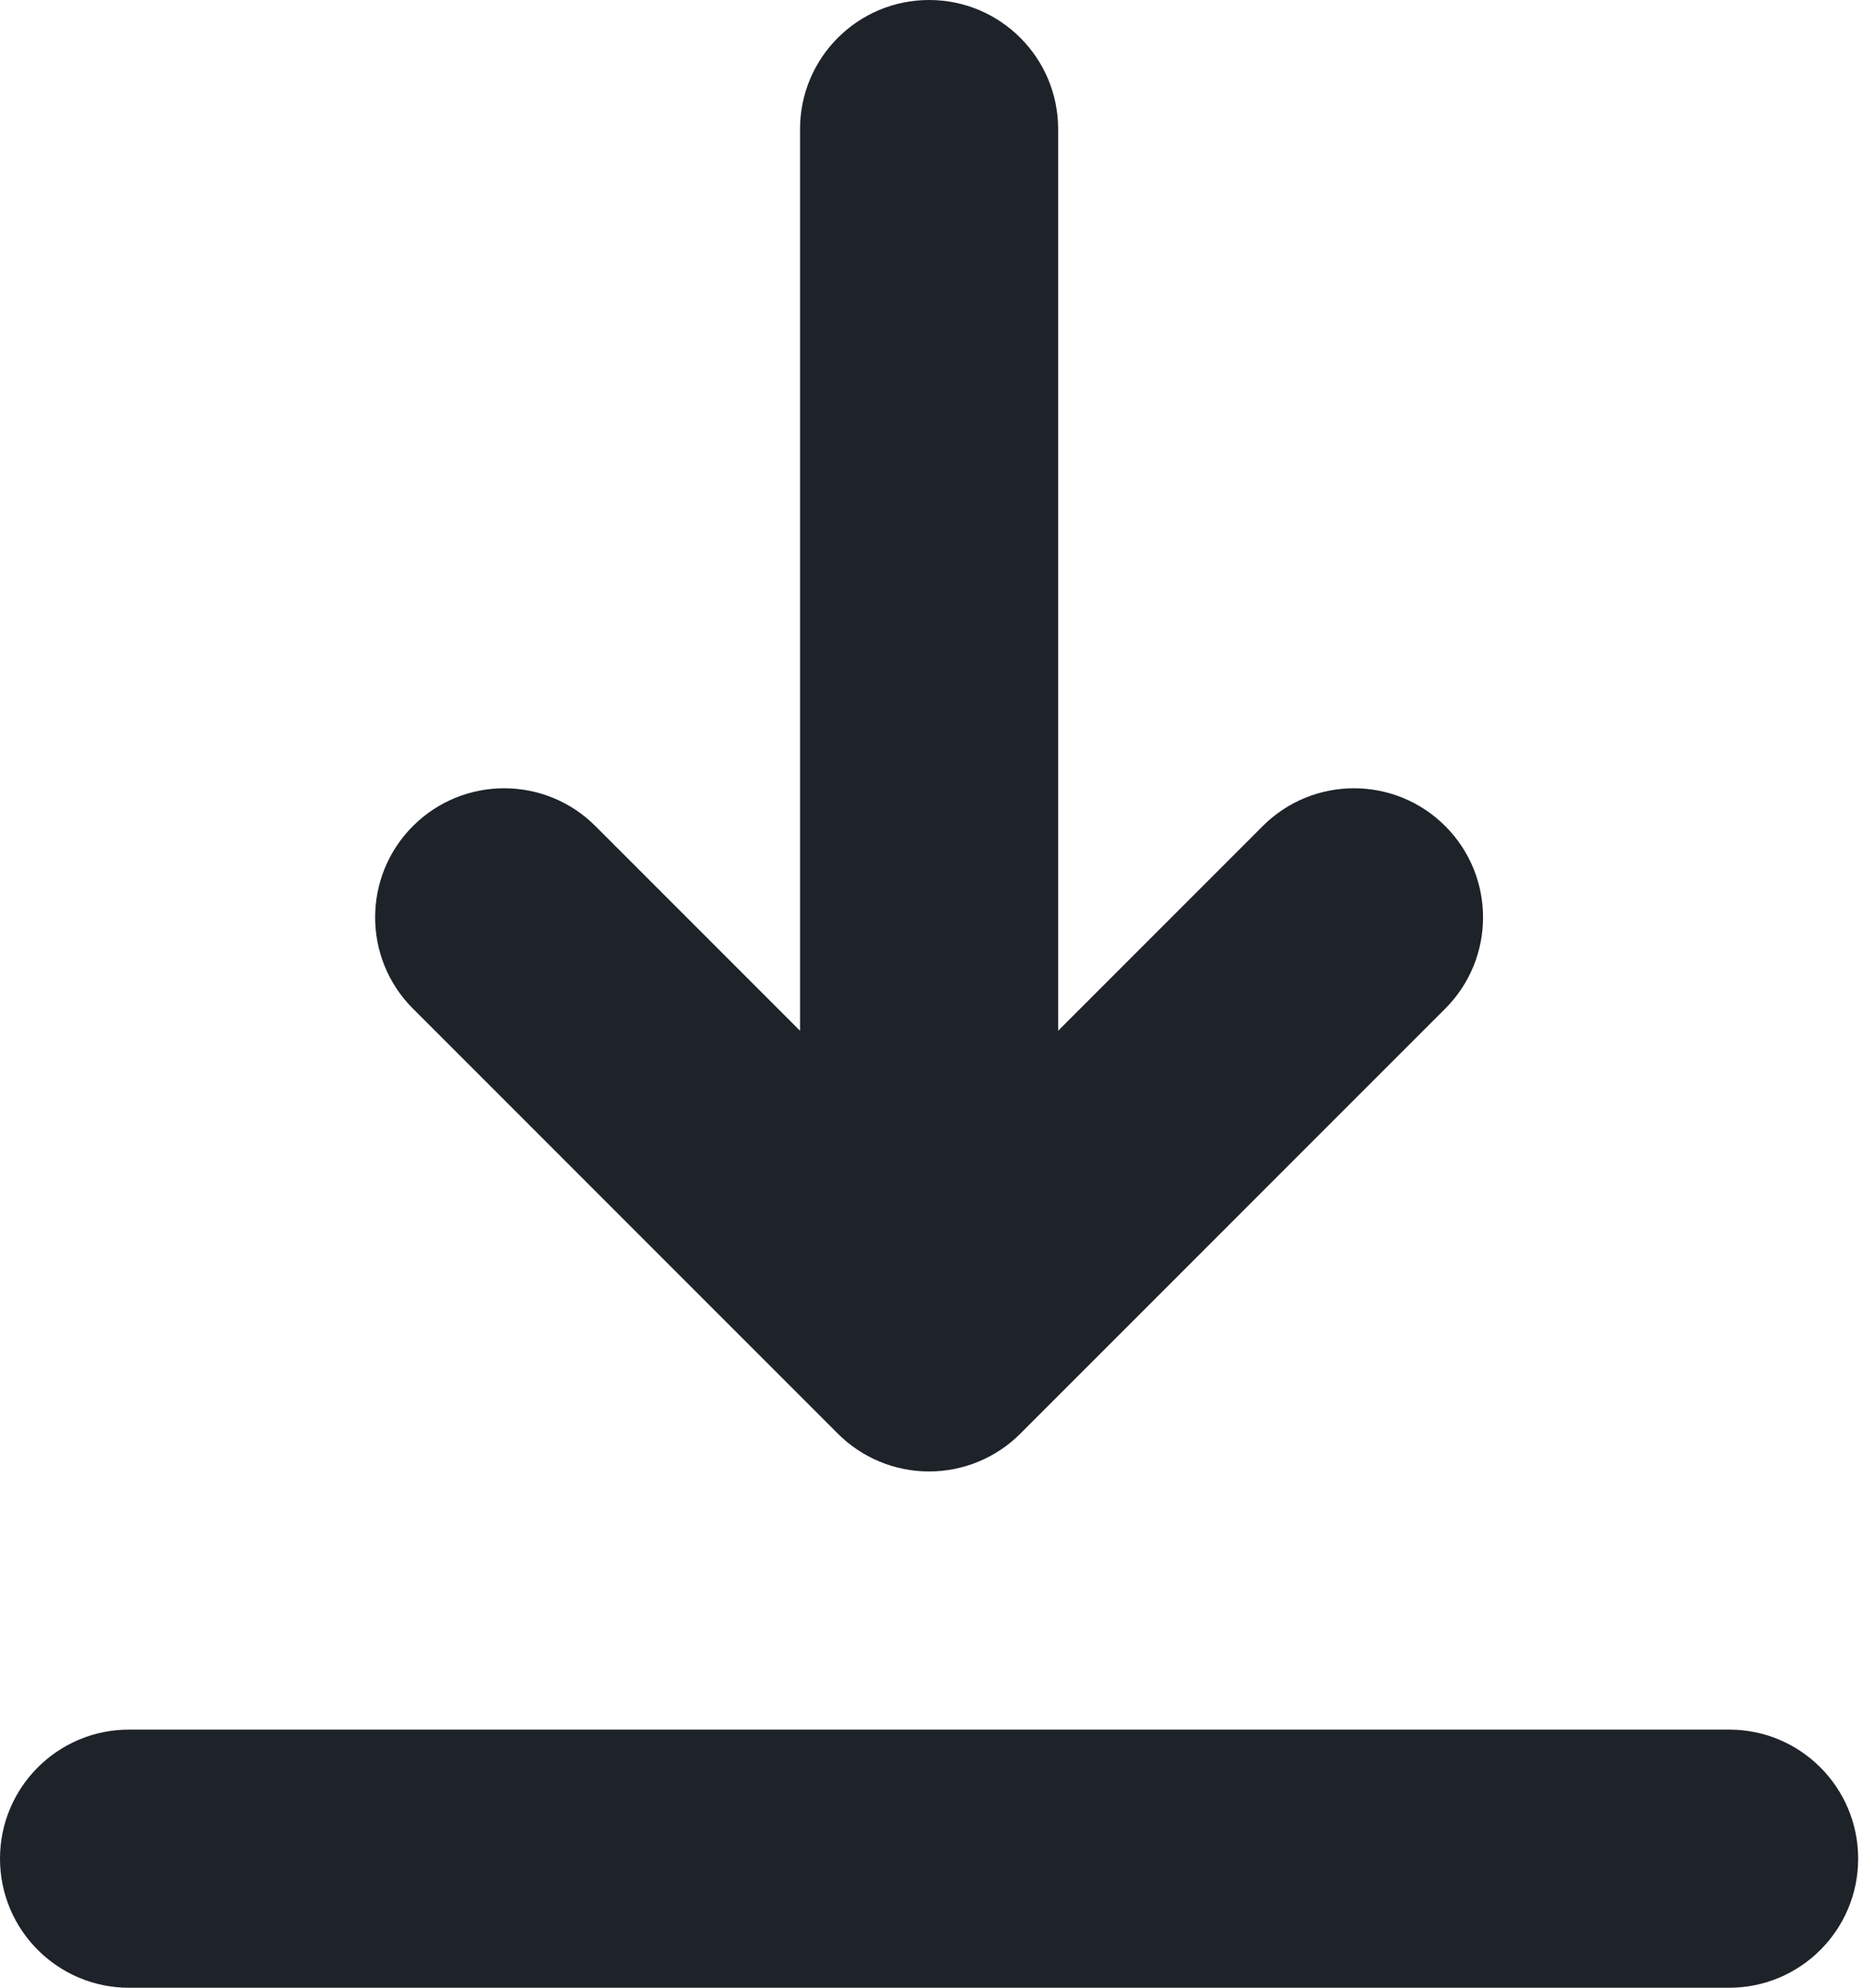 <svg width="75" height="80" viewBox="0 0 75 80" fill="none" xmlns="http://www.w3.org/2000/svg">
<path d="M50.835 33.247L42.598 41.485V5.195C42.598 2.326 40.272 0 37.403 0C34.534 0 32.208 2.326 32.208 5.195V41.485L23.97 33.247C21.941 31.218 18.652 31.218 16.623 33.247C14.595 35.276 14.595 38.565 16.623 40.593L33.73 57.7C34.704 58.674 36.025 59.221 37.403 59.221C38.781 59.221 40.102 58.674 41.076 57.7L58.182 40.594C60.211 38.565 60.211 35.276 58.182 33.247C56.153 31.218 52.864 31.218 50.835 33.247Z" fill="#1E2229"/>
<path d="M0 74.805C0 71.936 2.326 69.61 5.195 69.61H69.611C72.48 69.61 74.805 71.936 74.805 74.805C74.805 77.674 72.48 80 69.611 80H5.195C2.326 80 0 77.674 0 74.805Z" fill="#1E2229"/>
</svg>

